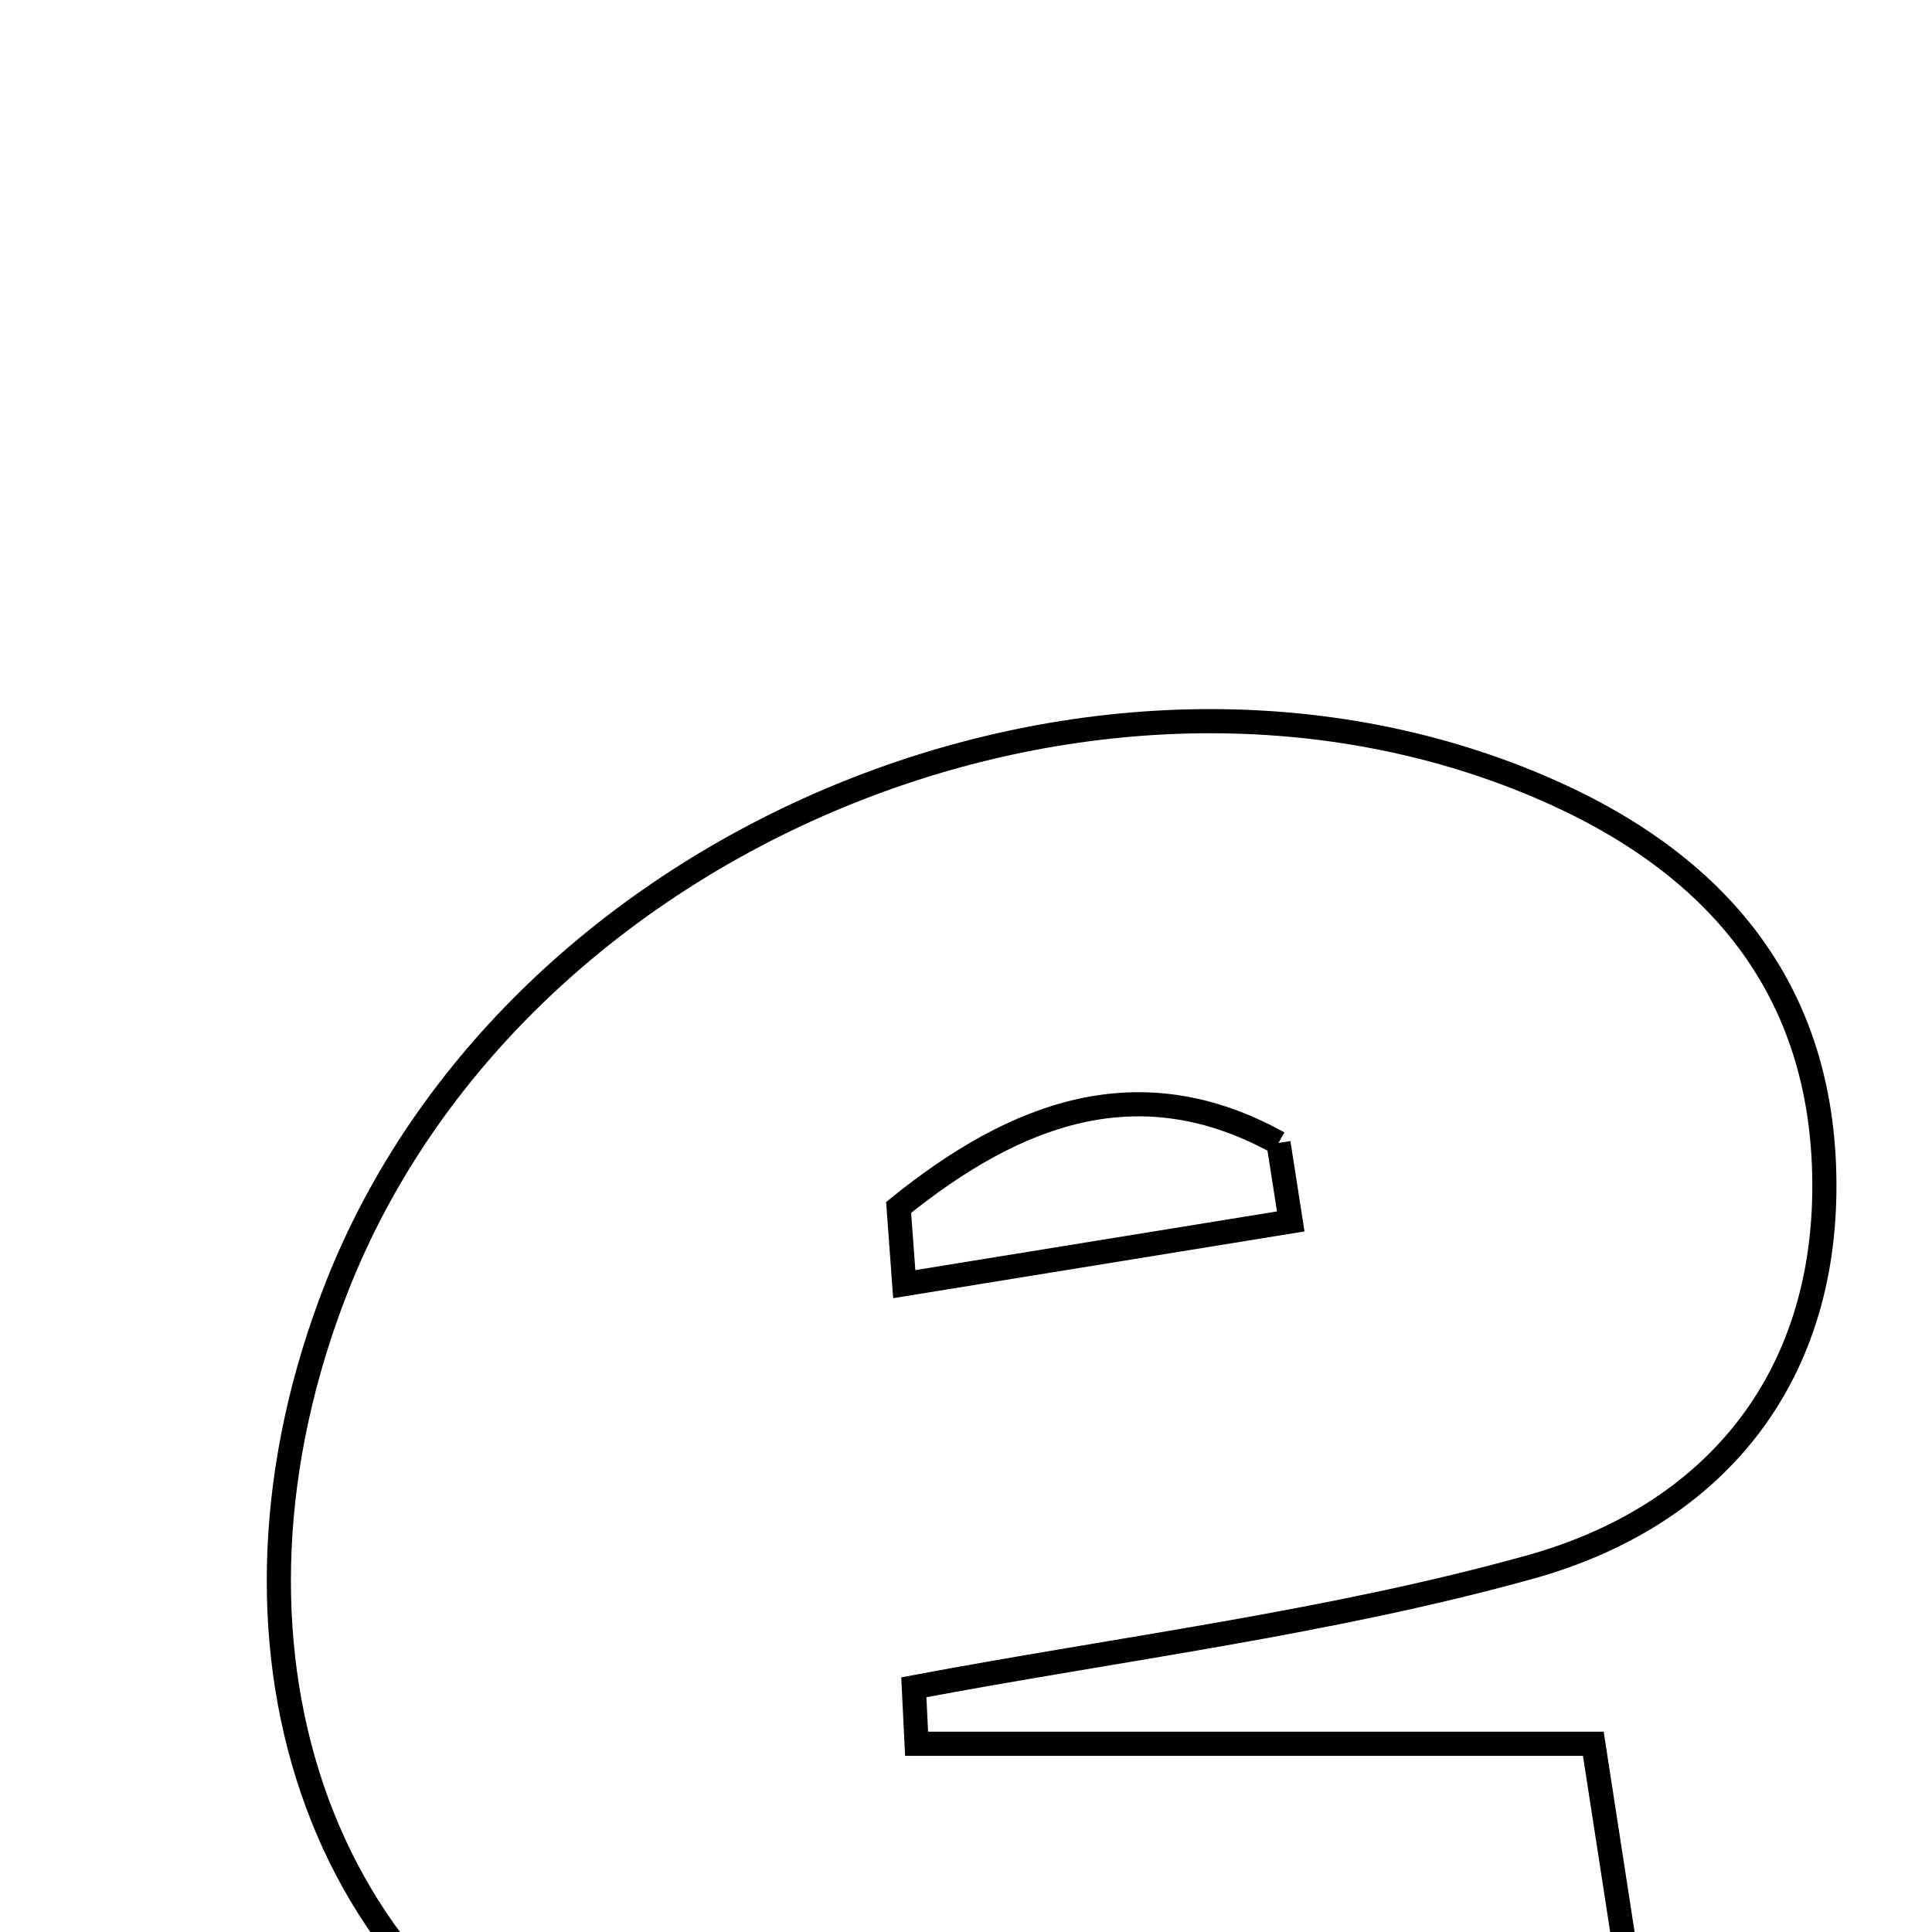 <svg xmlns="http://www.w3.org/2000/svg" viewBox="0.0 0.0 24.0 24.0" height="200px" width="200px"><path fill="none" stroke="black" stroke-width=".3" stroke-opacity="1.0"  filling="0" d="M19.123 9.771 C21.329 10.71 22.648 12.287 22.663 14.69 C22.68 17.15 21.276 18.836 19.005 19.467 C16.509 20.161 13.908 20.479 11.352 20.96 C11.364 21.194 11.374 21.428 11.386 21.662 C14.107 21.662 16.828 21.662 19.793 21.662 C19.97 22.808 20.155 24.008 20.372 25.414 C16.168 27.461 12.006 27.953 7.78 26.31 C3.897 24.801 2.459 20.37 4.186 15.983 C6.387 10.392 13.591 7.416 19.123 9.771"></path>
<path fill="none" stroke="black" stroke-width=".3" stroke-opacity="1.0"  filling="0" d="M15.882 14.198 C15.933 14.523 15.984 14.848 16.034 15.173 C14.433 15.433 12.833 15.692 11.233 15.952 C11.21 15.635 11.186 15.317 11.163 14.999 C12.622 13.821 14.156 13.241 15.882 14.198"></path></svg>